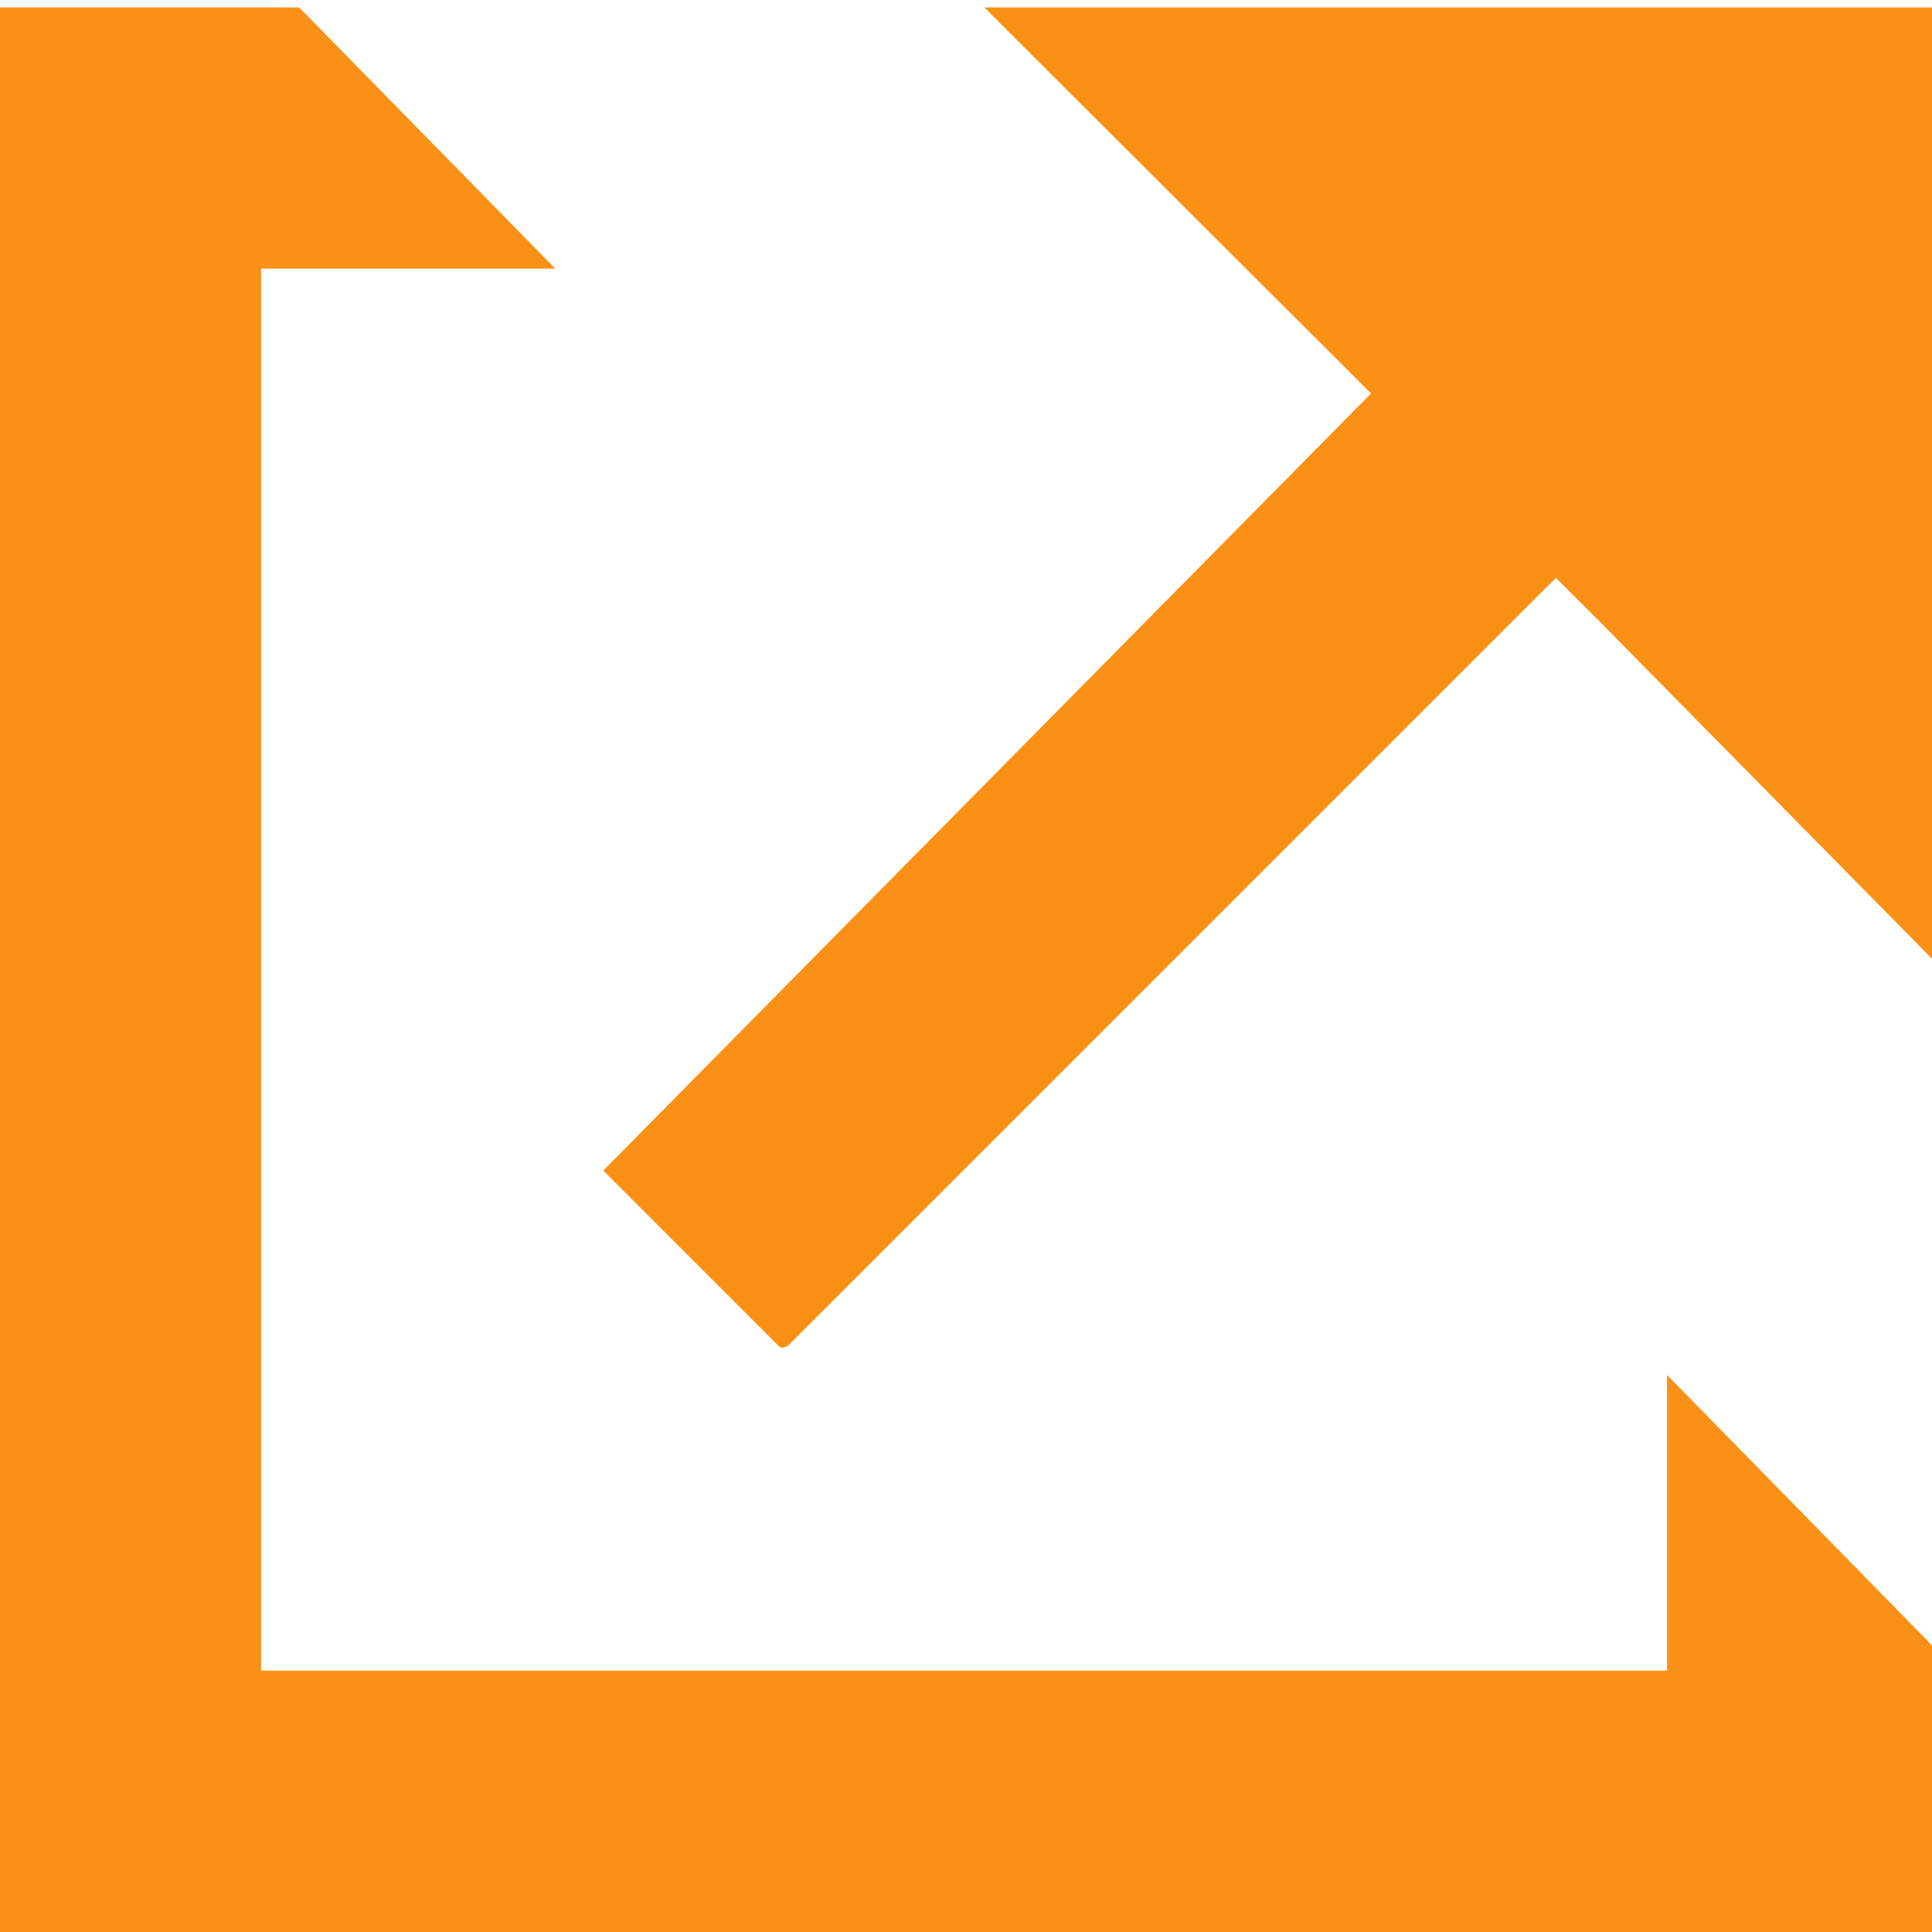 <?xml version="1.0" encoding="UTF-8"?>
<svg width="60px" height="60px" viewBox="0 0 60 60" version="1.1" xmlns="http://www.w3.org/2000/svg" xmlns:xlink="http://www.w3.org/1999/xlink">
    <!-- Generator: Sketch 51 (57462) - http://www.bohemiancoding.com/sketch -->
    <title>external-link</title>
    <desc>Created with Sketch.</desc>
    <defs></defs>
    <g id="Page-1" stroke="none" stroke-width="1" fill="none" fill-rule="evenodd">
        <g id="external-link" fill="#FA9116" fill-rule="nonzero">
            <polygon id="Shape" points="0 60 0 0.231 9.29 0.231 17.244 8.342 8.109 8.342 8.109 51.884 51.771 51.884 51.771 42.7 60 51.097 60 60"></polygon>
            <path d="M24.323,41.856 C24.266,41.856 24.217,41.836 24.176,41.795 L18.735,36.352 L42.579,12.219 L30.569,0.232 L60,0.232 L60,29.776 L49.576,19.199 L48.319,17.946 L24.47,41.794 L24.323,41.856 Z" id="Shape"></path>
        </g>
    </g>
</svg>